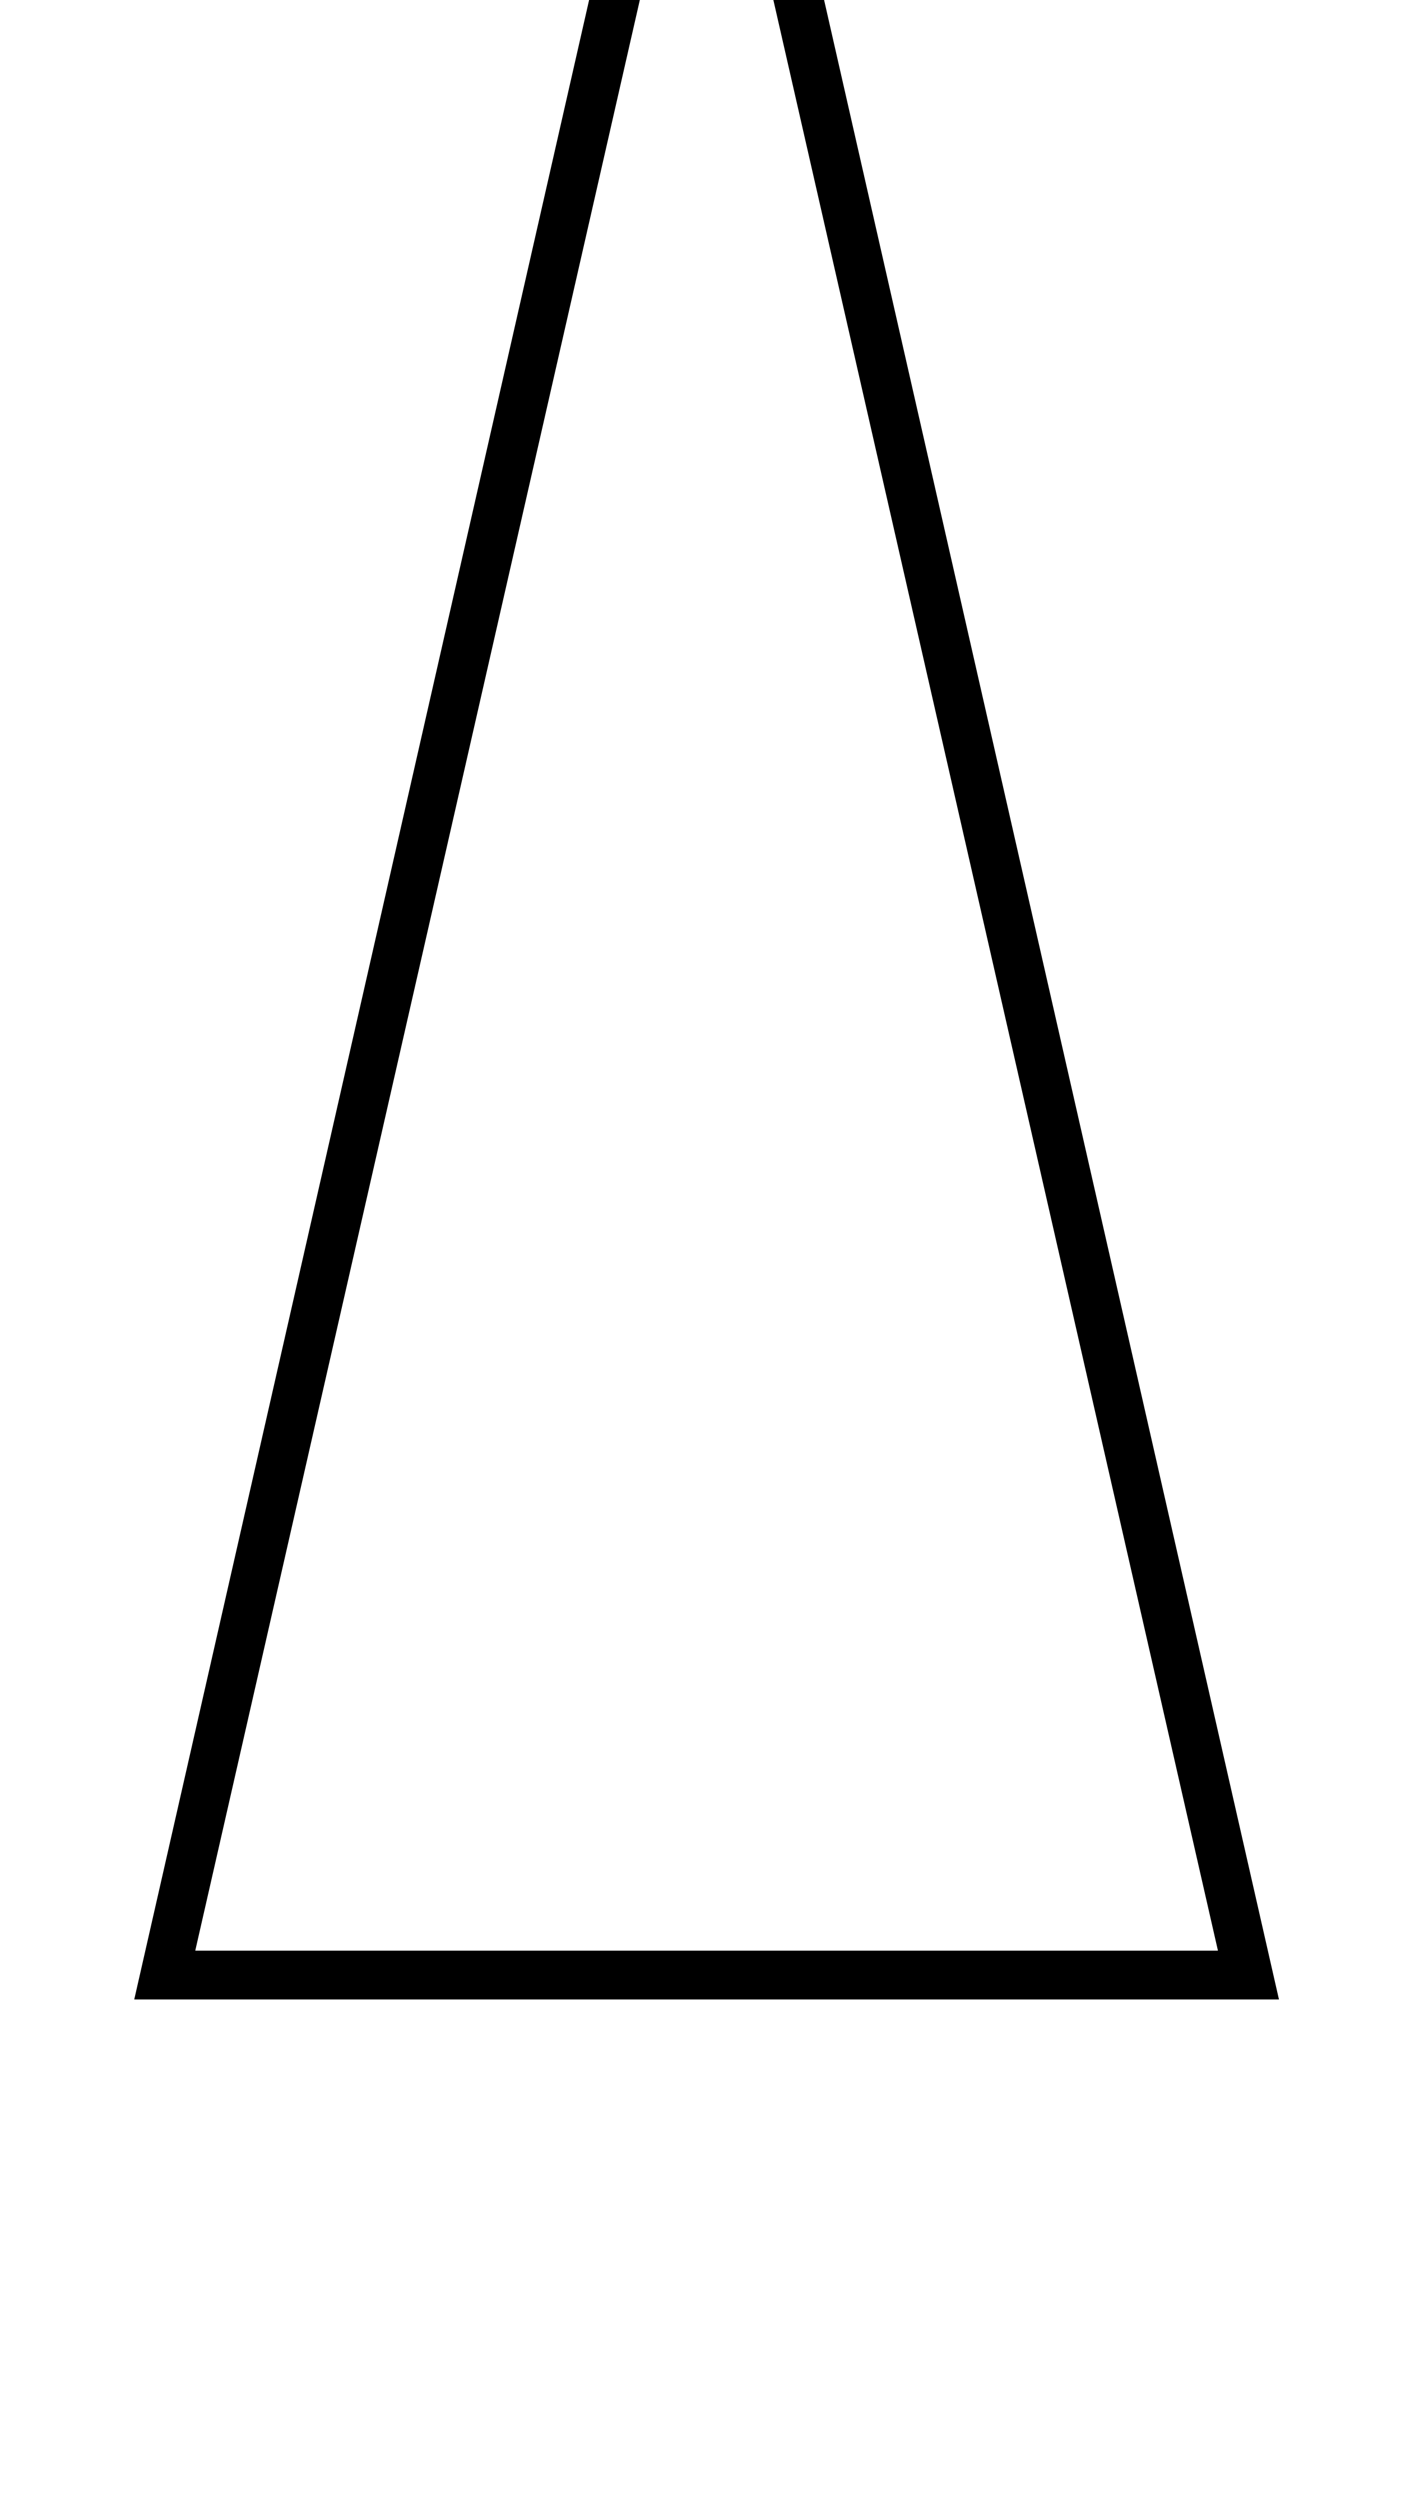 <?xml version="1.0" standalone="no"?>
<!DOCTYPE svg PUBLIC "-//W3C//DTD SVG 1.1//EN" "http://www.w3.org/Graphics/SVG/1.1/DTD/svg11.dtd" >
<svg xmlns="http://www.w3.org/2000/svg" xmlns:xlink="http://www.w3.org/1999/xlink" version="1.1" viewBox="-10 0 1148 2048">
  <g transform="matrix(1 0 0 -1 0 1638)">
   <path fill="currentColor"
d="M988 40l-419 1838l-419 -1838h838zM551 1982h36l451 -1982h-938z" />
  </g>

</svg>
